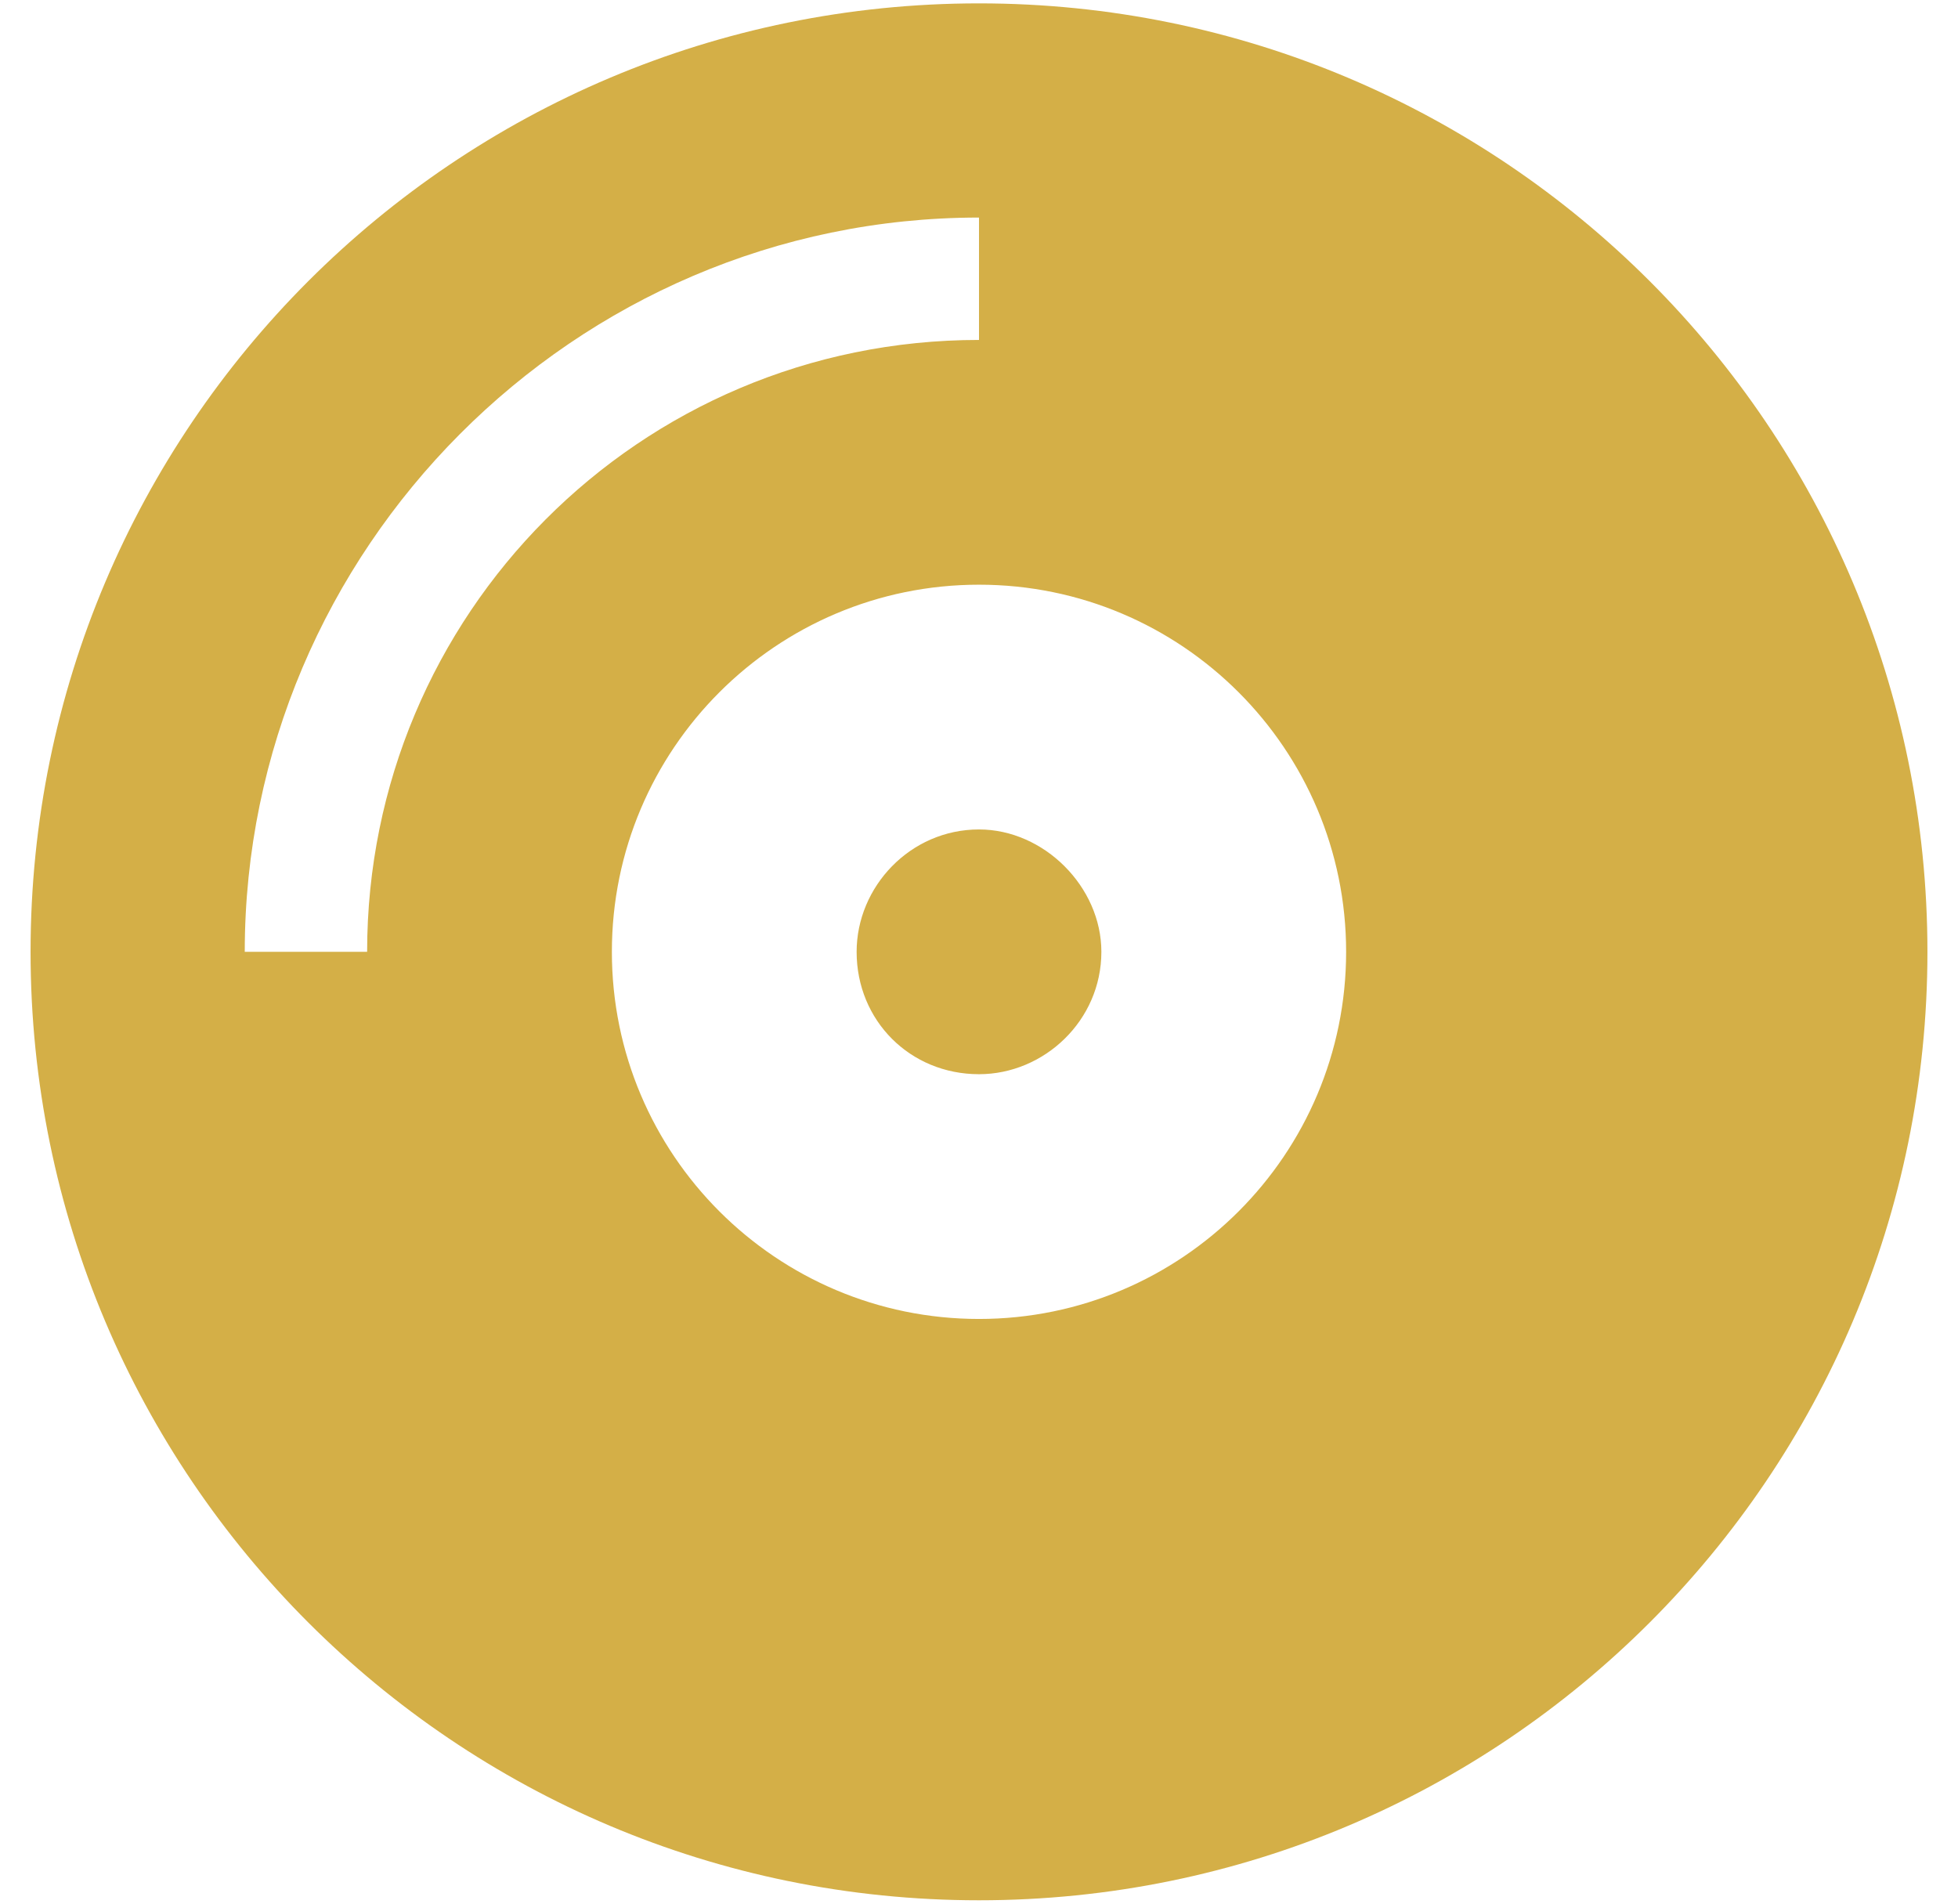 <svg width="36" height="35" viewBox="0 0 36 35" fill="none" xmlns="http://www.w3.org/2000/svg">
<path d="M18 0.062C8.367 0.062 0.562 7.867 0.562 17.5C0.562 27.133 8.367 34.938 18 34.938C27.633 34.938 35.438 27.133 35.438 17.5C35.438 7.867 27.633 0.062 18 0.062ZM6.75 17.5H4.5C4.5 10.117 10.547 4 18 4V6.25C11.742 6.25 6.75 11.312 6.75 17.5ZM18 24.25C14.273 24.25 11.25 21.227 11.25 17.5C11.25 13.773 14.273 10.75 18 10.75C21.727 10.75 24.75 13.773 24.75 17.5C24.75 21.227 21.727 24.25 18 24.25ZM18 15.25C16.734 15.25 15.75 16.305 15.75 17.5C15.75 18.766 16.734 19.75 18 19.75C19.195 19.75 20.25 18.766 20.25 17.5C20.25 16.305 19.195 15.25 18 15.25Z" fill="#d4af47"/>
</svg>
